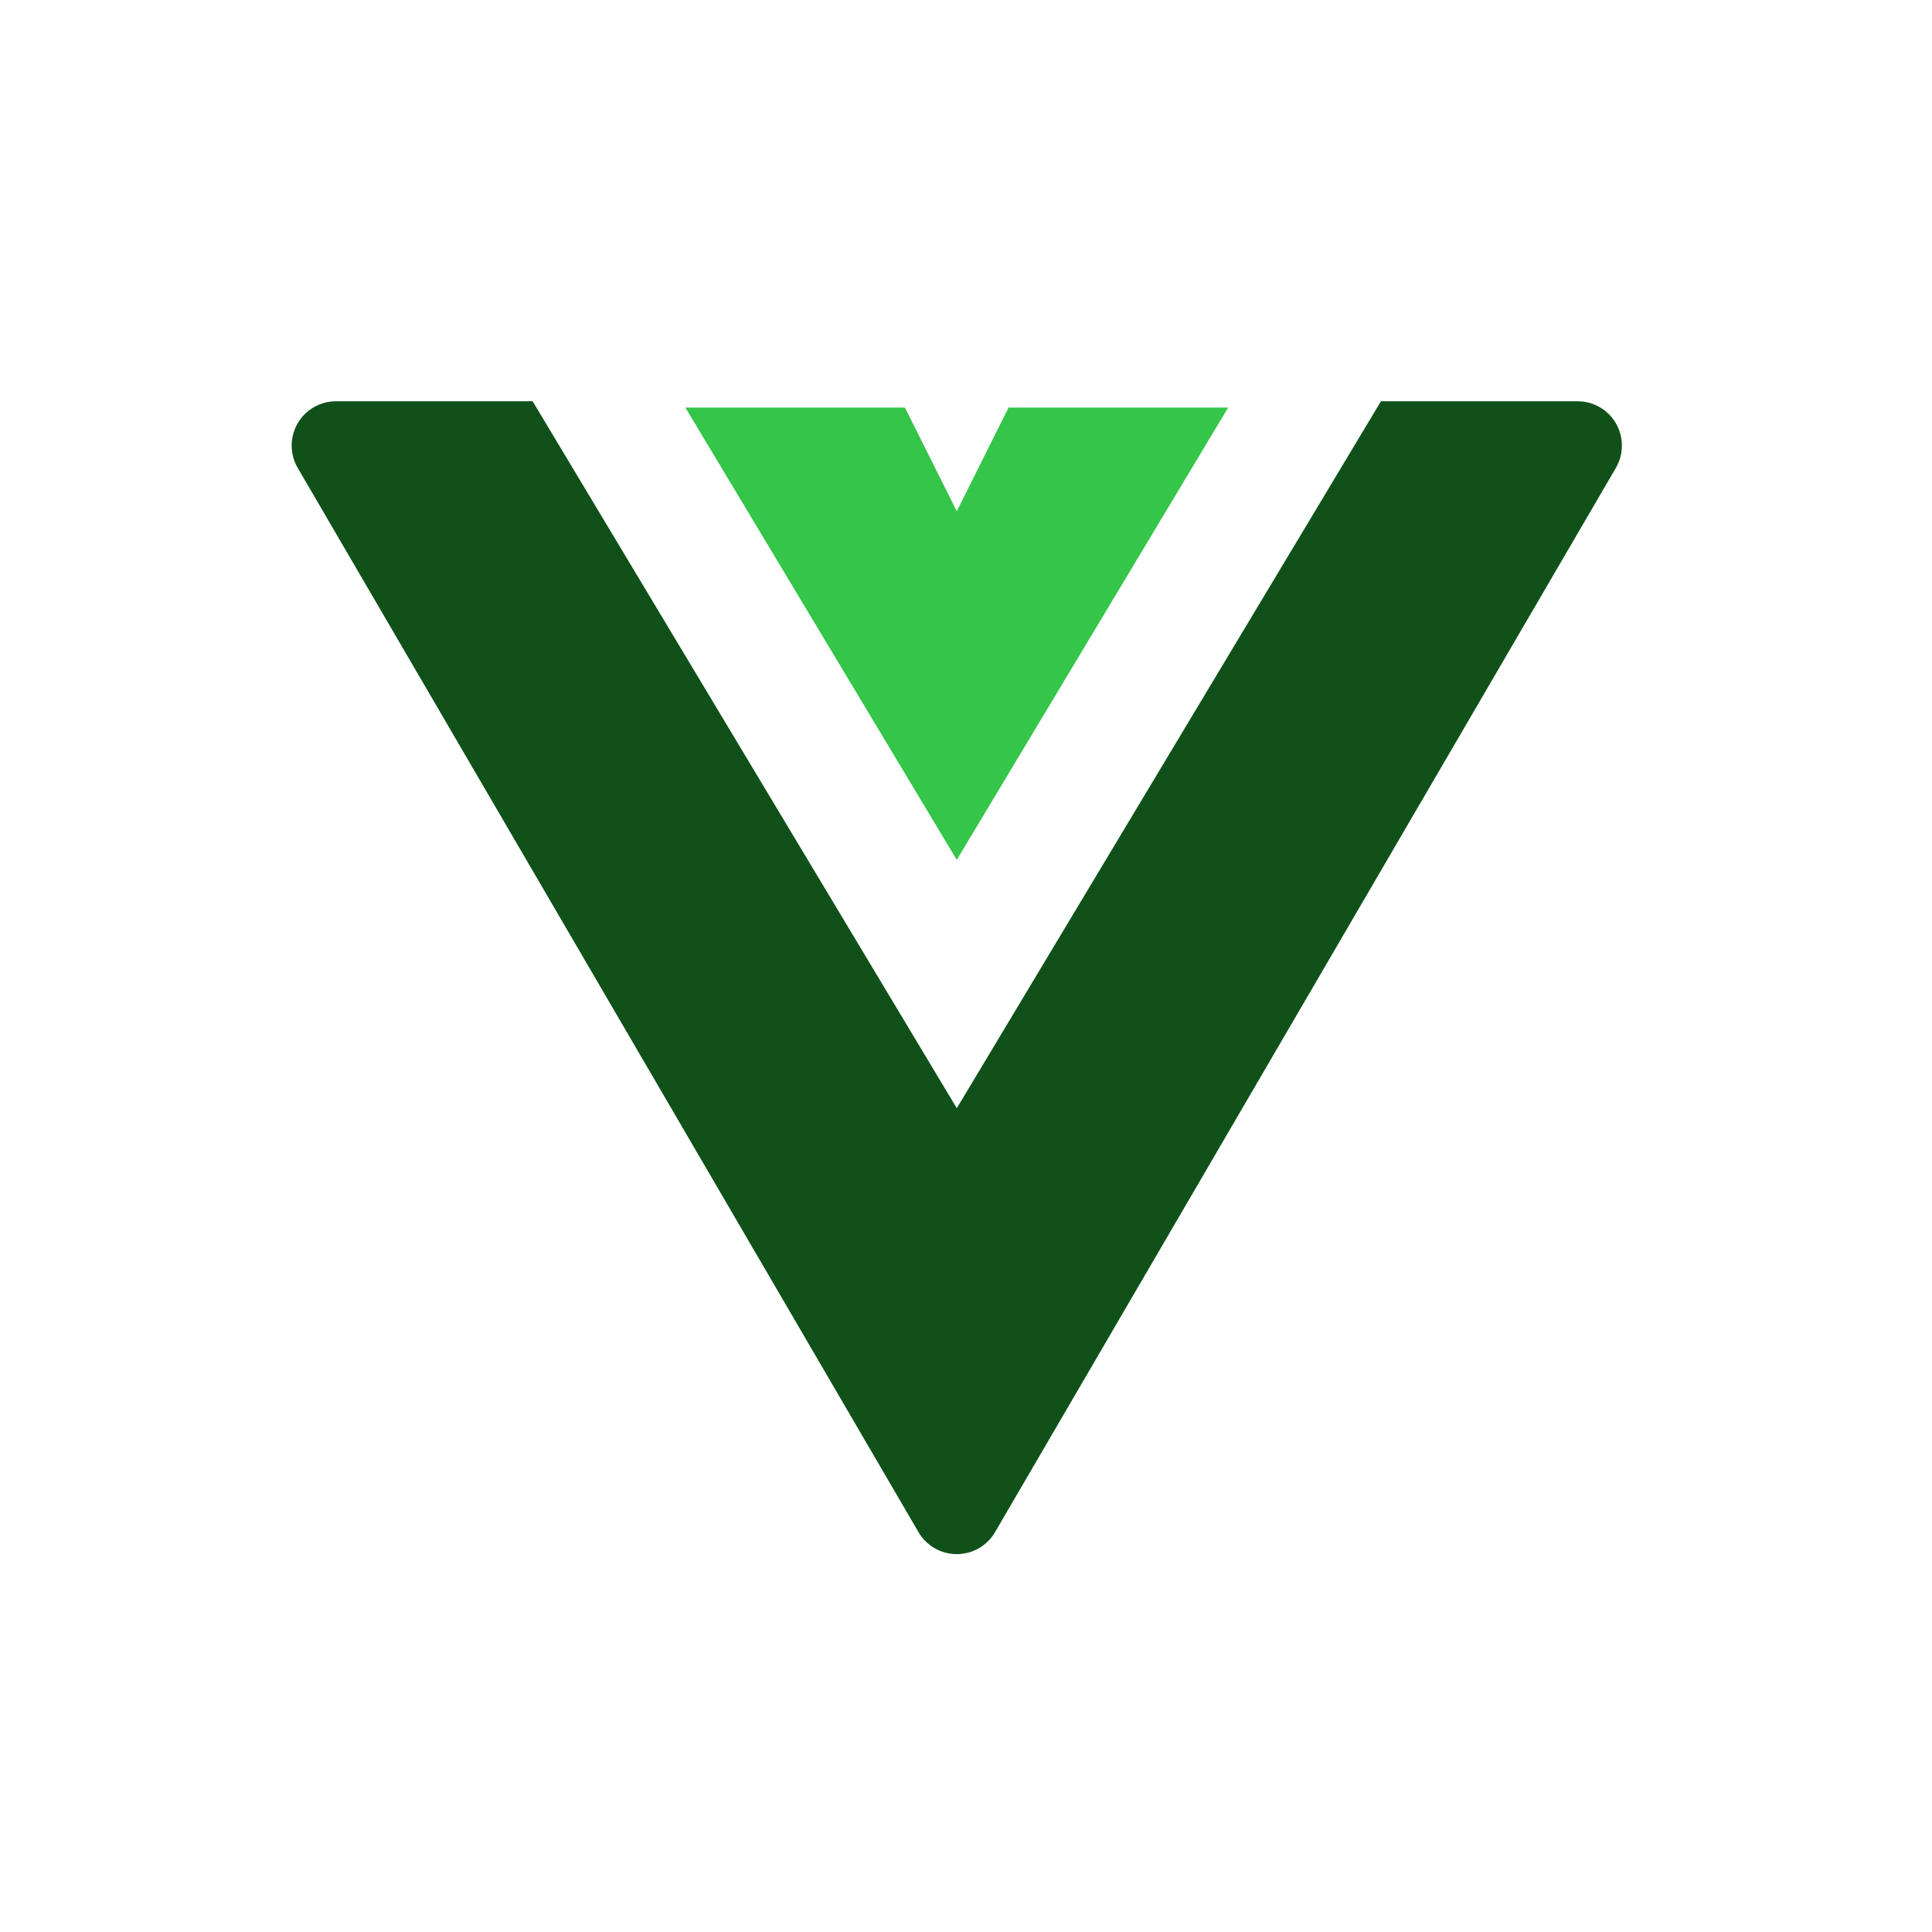 <svg width="61" height="61" viewBox="0 0 61 61" fill="none" xmlns="http://www.w3.org/2000/svg">
<path d="M16.817 12.669H10.609C10.363 12.669 10.121 12.734 9.908 12.857C9.694 12.98 9.517 13.158 9.395 13.371C9.272 13.585 9.208 13.827 9.209 14.073C9.21 14.32 9.275 14.562 9.4 14.774L28.999 48.374C29.122 48.585 29.299 48.761 29.511 48.883C29.723 49.005 29.964 49.069 30.209 49.069C30.453 49.069 30.694 49.005 30.906 48.883C31.119 48.761 31.295 48.585 31.418 48.374L51.018 14.774C51.142 14.562 51.208 14.32 51.209 14.073C51.21 13.827 51.145 13.585 51.023 13.371C50.9 13.158 50.723 12.98 50.51 12.857C50.297 12.734 50.055 12.669 49.808 12.669H43.601L30.209 34.99L16.817 12.669Z" fill="#10511A"/>
<path d="M38.777 12.869H31.843L30.209 16.143L28.572 12.869H21.64L30.209 27.149L38.777 12.869Z" fill="#34C54A"/>
</svg>
